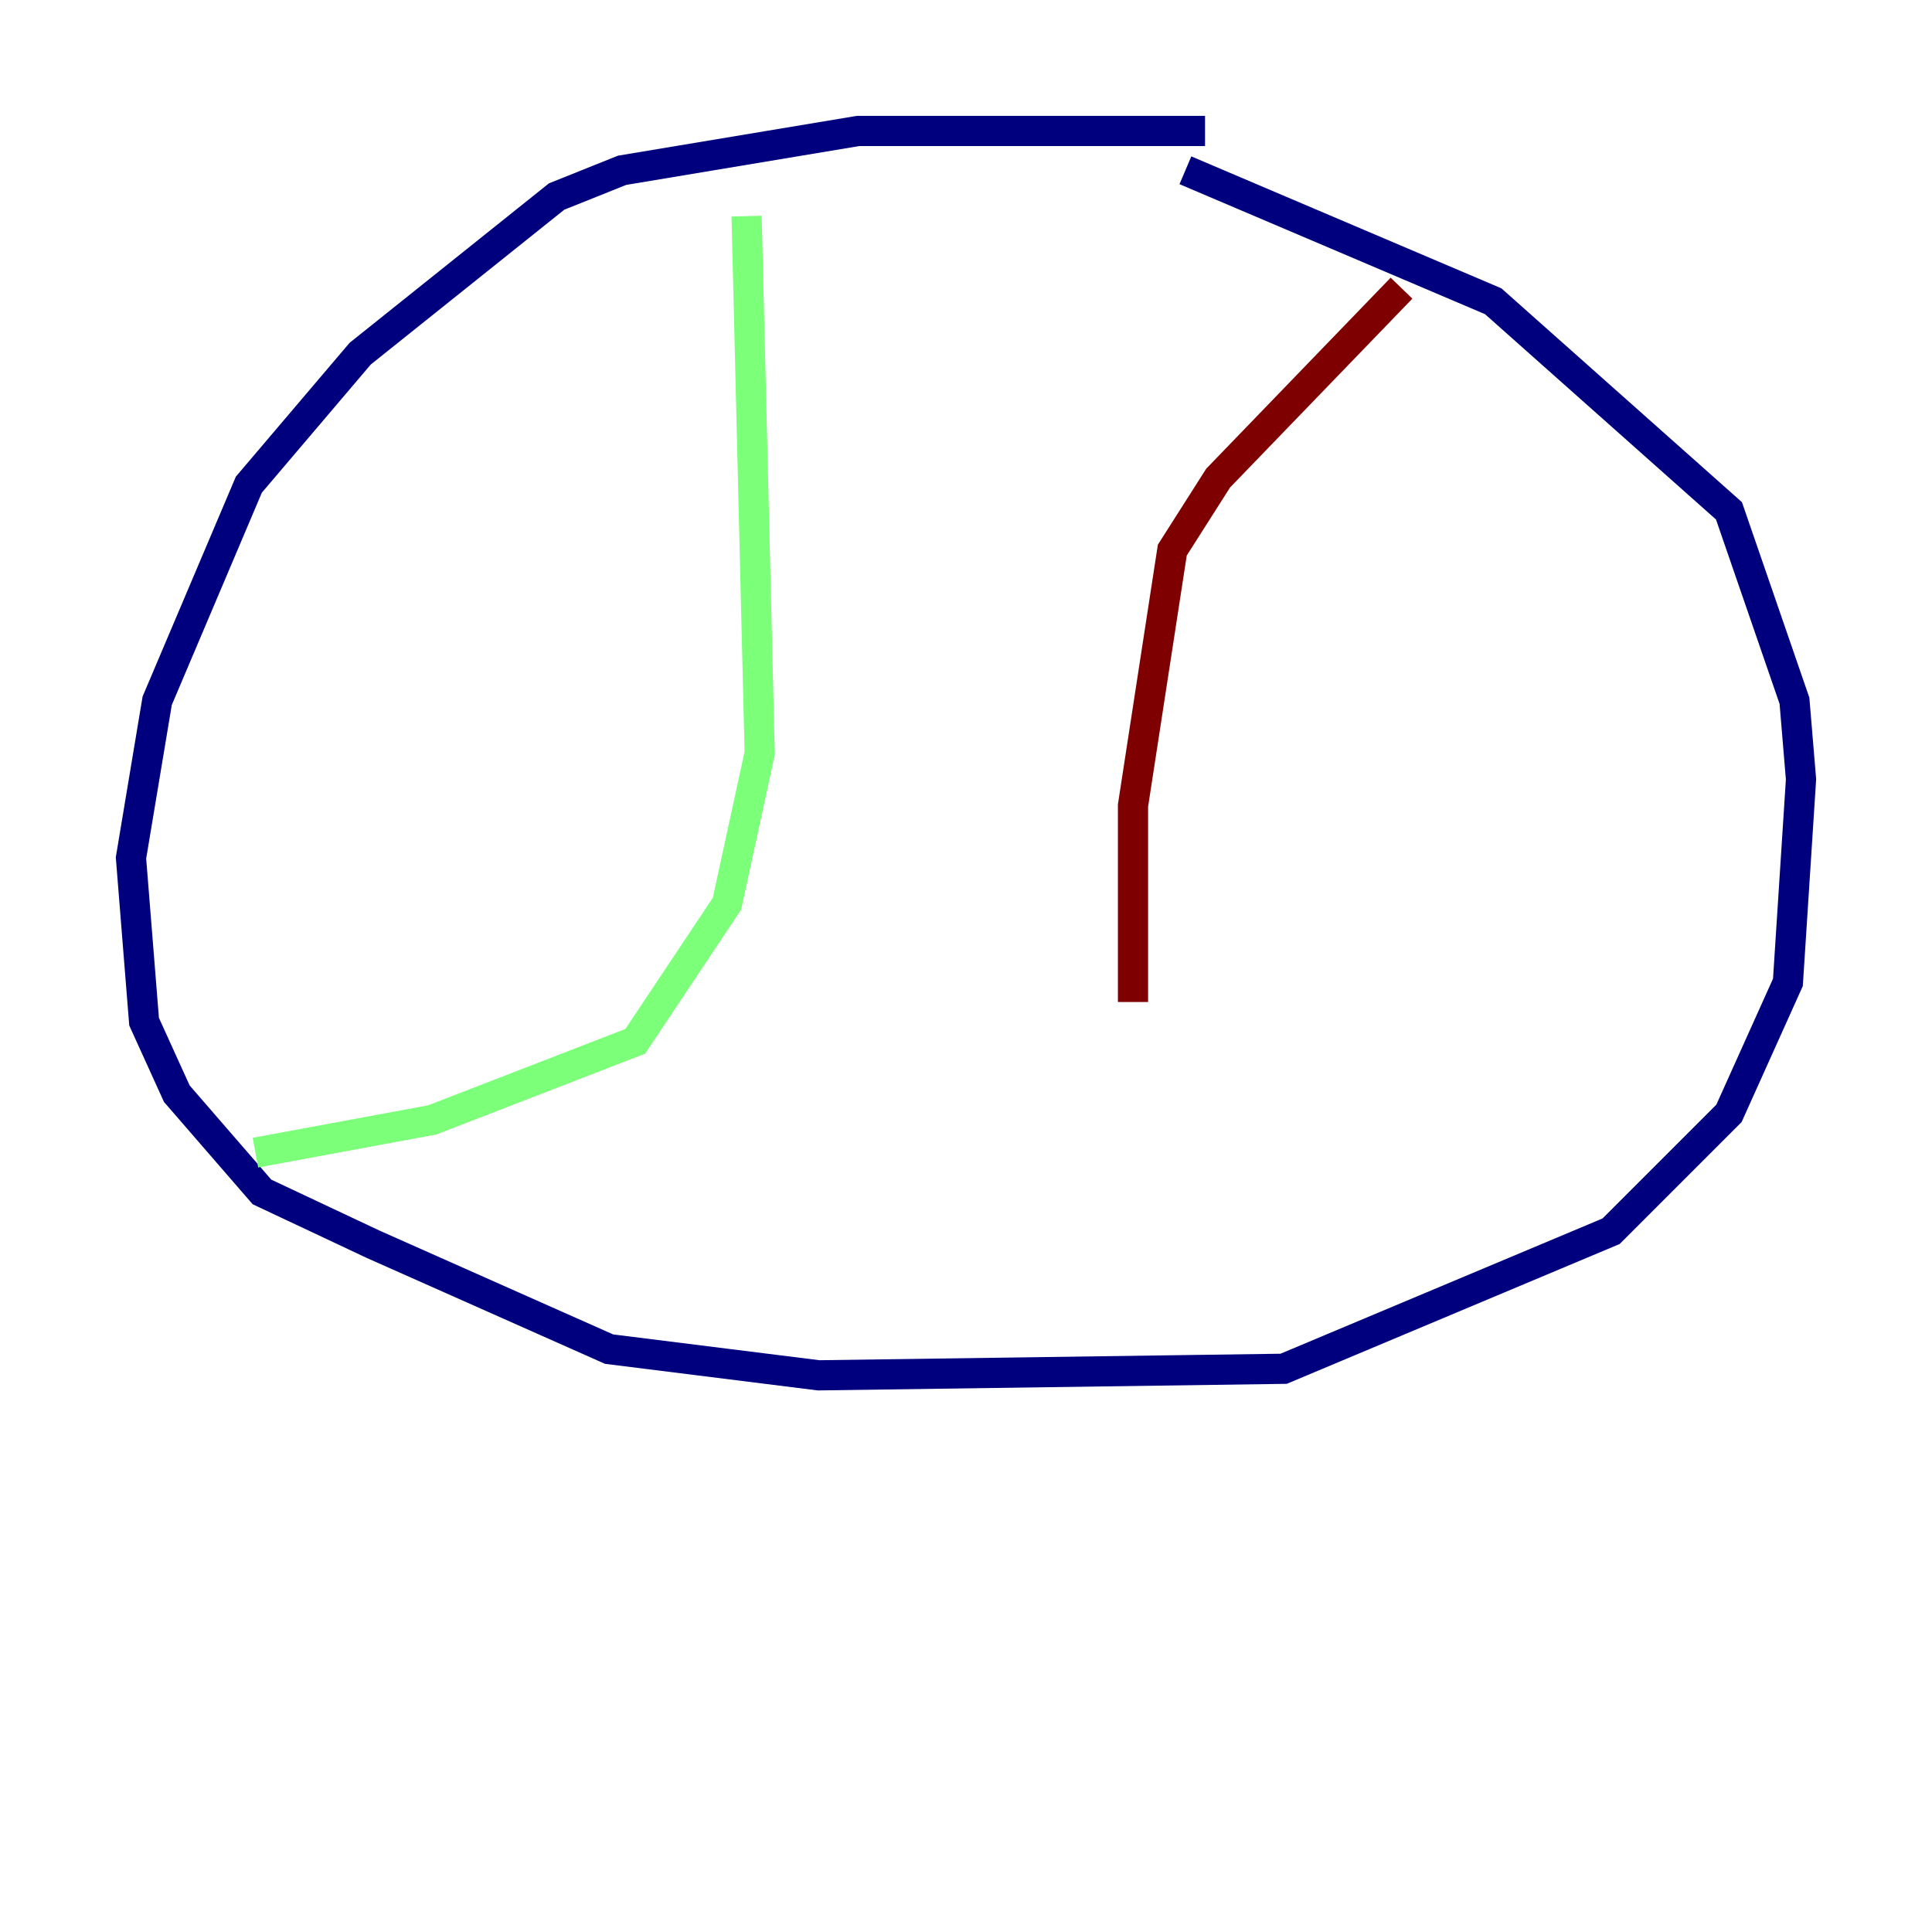 <?xml version="1.0" encoding="utf-8" ?>
<svg baseProfile="tiny" height="128" version="1.2" viewBox="0,0,128,128" width="128" xmlns="http://www.w3.org/2000/svg" xmlns:ev="http://www.w3.org/2001/xml-events" xmlns:xlink="http://www.w3.org/1999/xlink"><defs /><polyline fill="none" points="79.837,8.678 56.841,8.678 41.22,11.281 36.881,13.017 23.864,23.43 16.488,32.108 10.414,46.427 8.678,56.841 9.546,67.688 11.715,72.461 17.356,78.969 24.732,82.441 40.352,89.383 54.237,91.119 85.044,90.685 106.739,81.573 114.549,73.763 118.454,65.085 119.322,51.634 118.888,46.427 114.549,33.844 98.929,19.959 78.536,11.281" stroke="#00007f" stroke-width="2" /><polyline fill="none" points="49.464,14.319 50.332,49.898 48.163,59.878 42.088,68.99 28.637,74.197 16.922,76.366" stroke="#7cff79" stroke-width="2" /><polyline fill="none" points="92.854,19.091 80.705,31.675 77.668,36.447 75.064,53.37 75.064,66.386" stroke="#7f0000" stroke-width="2" /></svg>